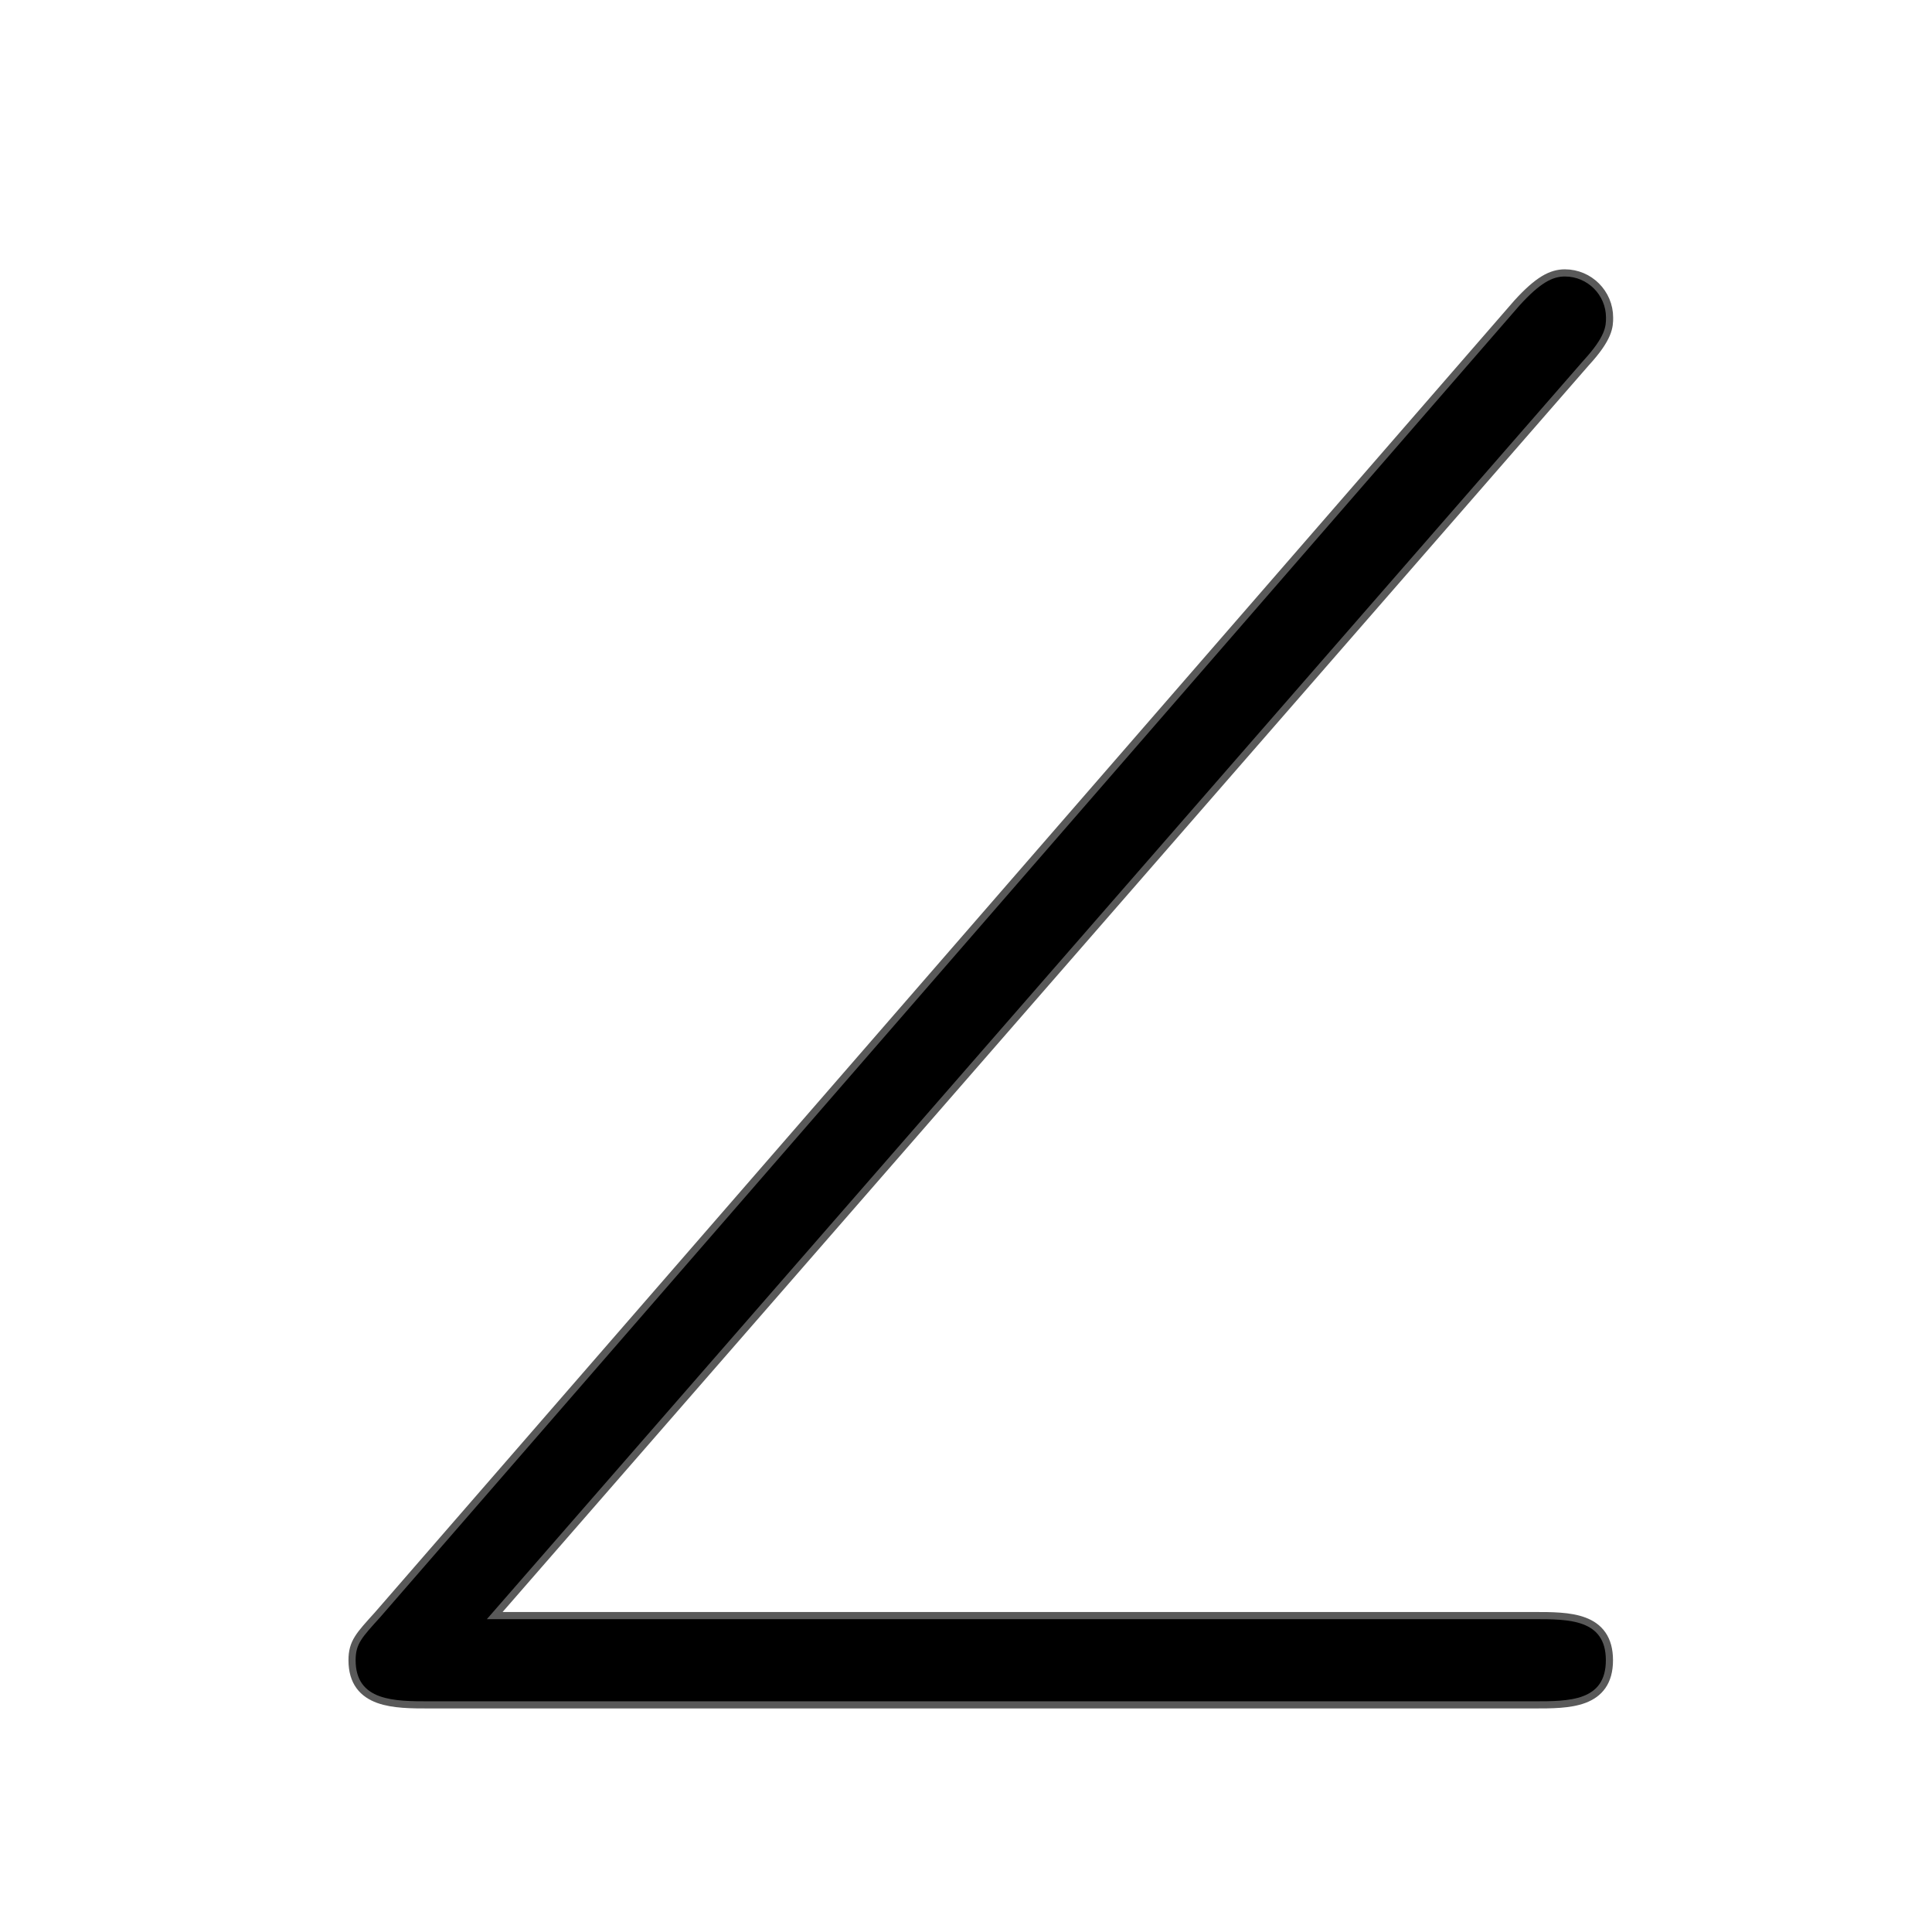 <?xml version="1.0" encoding="UTF-8" standalone="no"?>
<!-- This file was generated by dvisvgm 1.9.2 -->

<svg
   xmlns:dc="http://purl.org/dc/elements/1.1/"
   xmlns:cc="http://creativecommons.org/ns#"
   xmlns:rdf="http://www.w3.org/1999/02/22-rdf-syntax-ns#"
   xmlns:svg="http://www.w3.org/2000/svg"
   xmlns="http://www.w3.org/2000/svg"
   xmlns:sodipodi="http://sodipodi.sourceforge.net/DTD/sodipodi-0.dtd"
   xmlns:inkscape="http://www.inkscape.org/namespaces/inkscape"
   height="20"
   version="1.1"
   viewBox="37 59.355 13.5 13.5"
   width="20"
   id="svg2008"
   sodipodi:docname="angle.svg"
   inkscape:version="0.92.3 (2405546, 2018-03-11)">
  <sodipodi:namedview
     pagecolor="#ffffff"
     bordercolor="#666666"
     borderopacity="1"
     objecttolerance="10"
     gridtolerance="10"
     guidetolerance="10"
     inkscape:pageopacity="0"
     inkscape:pageshadow="2"
     inkscape:window-width="1920"
     inkscape:window-height="1130"
     id="namedview2010"
     showgrid="false"
     inkscape:zoom="10.811074"
     inkscape:cx="-9.320331"
     inkscape:cy="10.914734"
     inkscape:window-x="0"
     inkscape:window-y="0"
     inkscape:window-maximized="1"
     inkscape:current-layer="svg2008"
     units="px" />
  <defs
     id="defs1999" />
  <path
     inkscape:connector-curvature="0"
     id="path2001"
     d="m 48.064,61.875 c 0.158,-0.172 0.158,-0.244 0.158,-0.301 0,-0.158 -0.129,-0.287 -0.287,-0.287 -0.086,0 -0.172,0.043 -0.316,0.201 l -7.962,9.167 c -0.129,0.143 -0.172,0.186 -0.172,0.301 0,0.287 0.273,0.287 0.516,0.287 h 7.718 c 0.244,0 0.502,0 0.502,-0.287 0,-0.287 -0.258,-0.287 -0.502,-0.287 h -7.317 z"
     style="opacity:1;fill:#000000;fill-opacity:1;stroke:#000000;stroke-width:0.1;stroke-miterlimit:4;stroke-dasharray:none;stroke-opacity:0.65" />
</svg>
